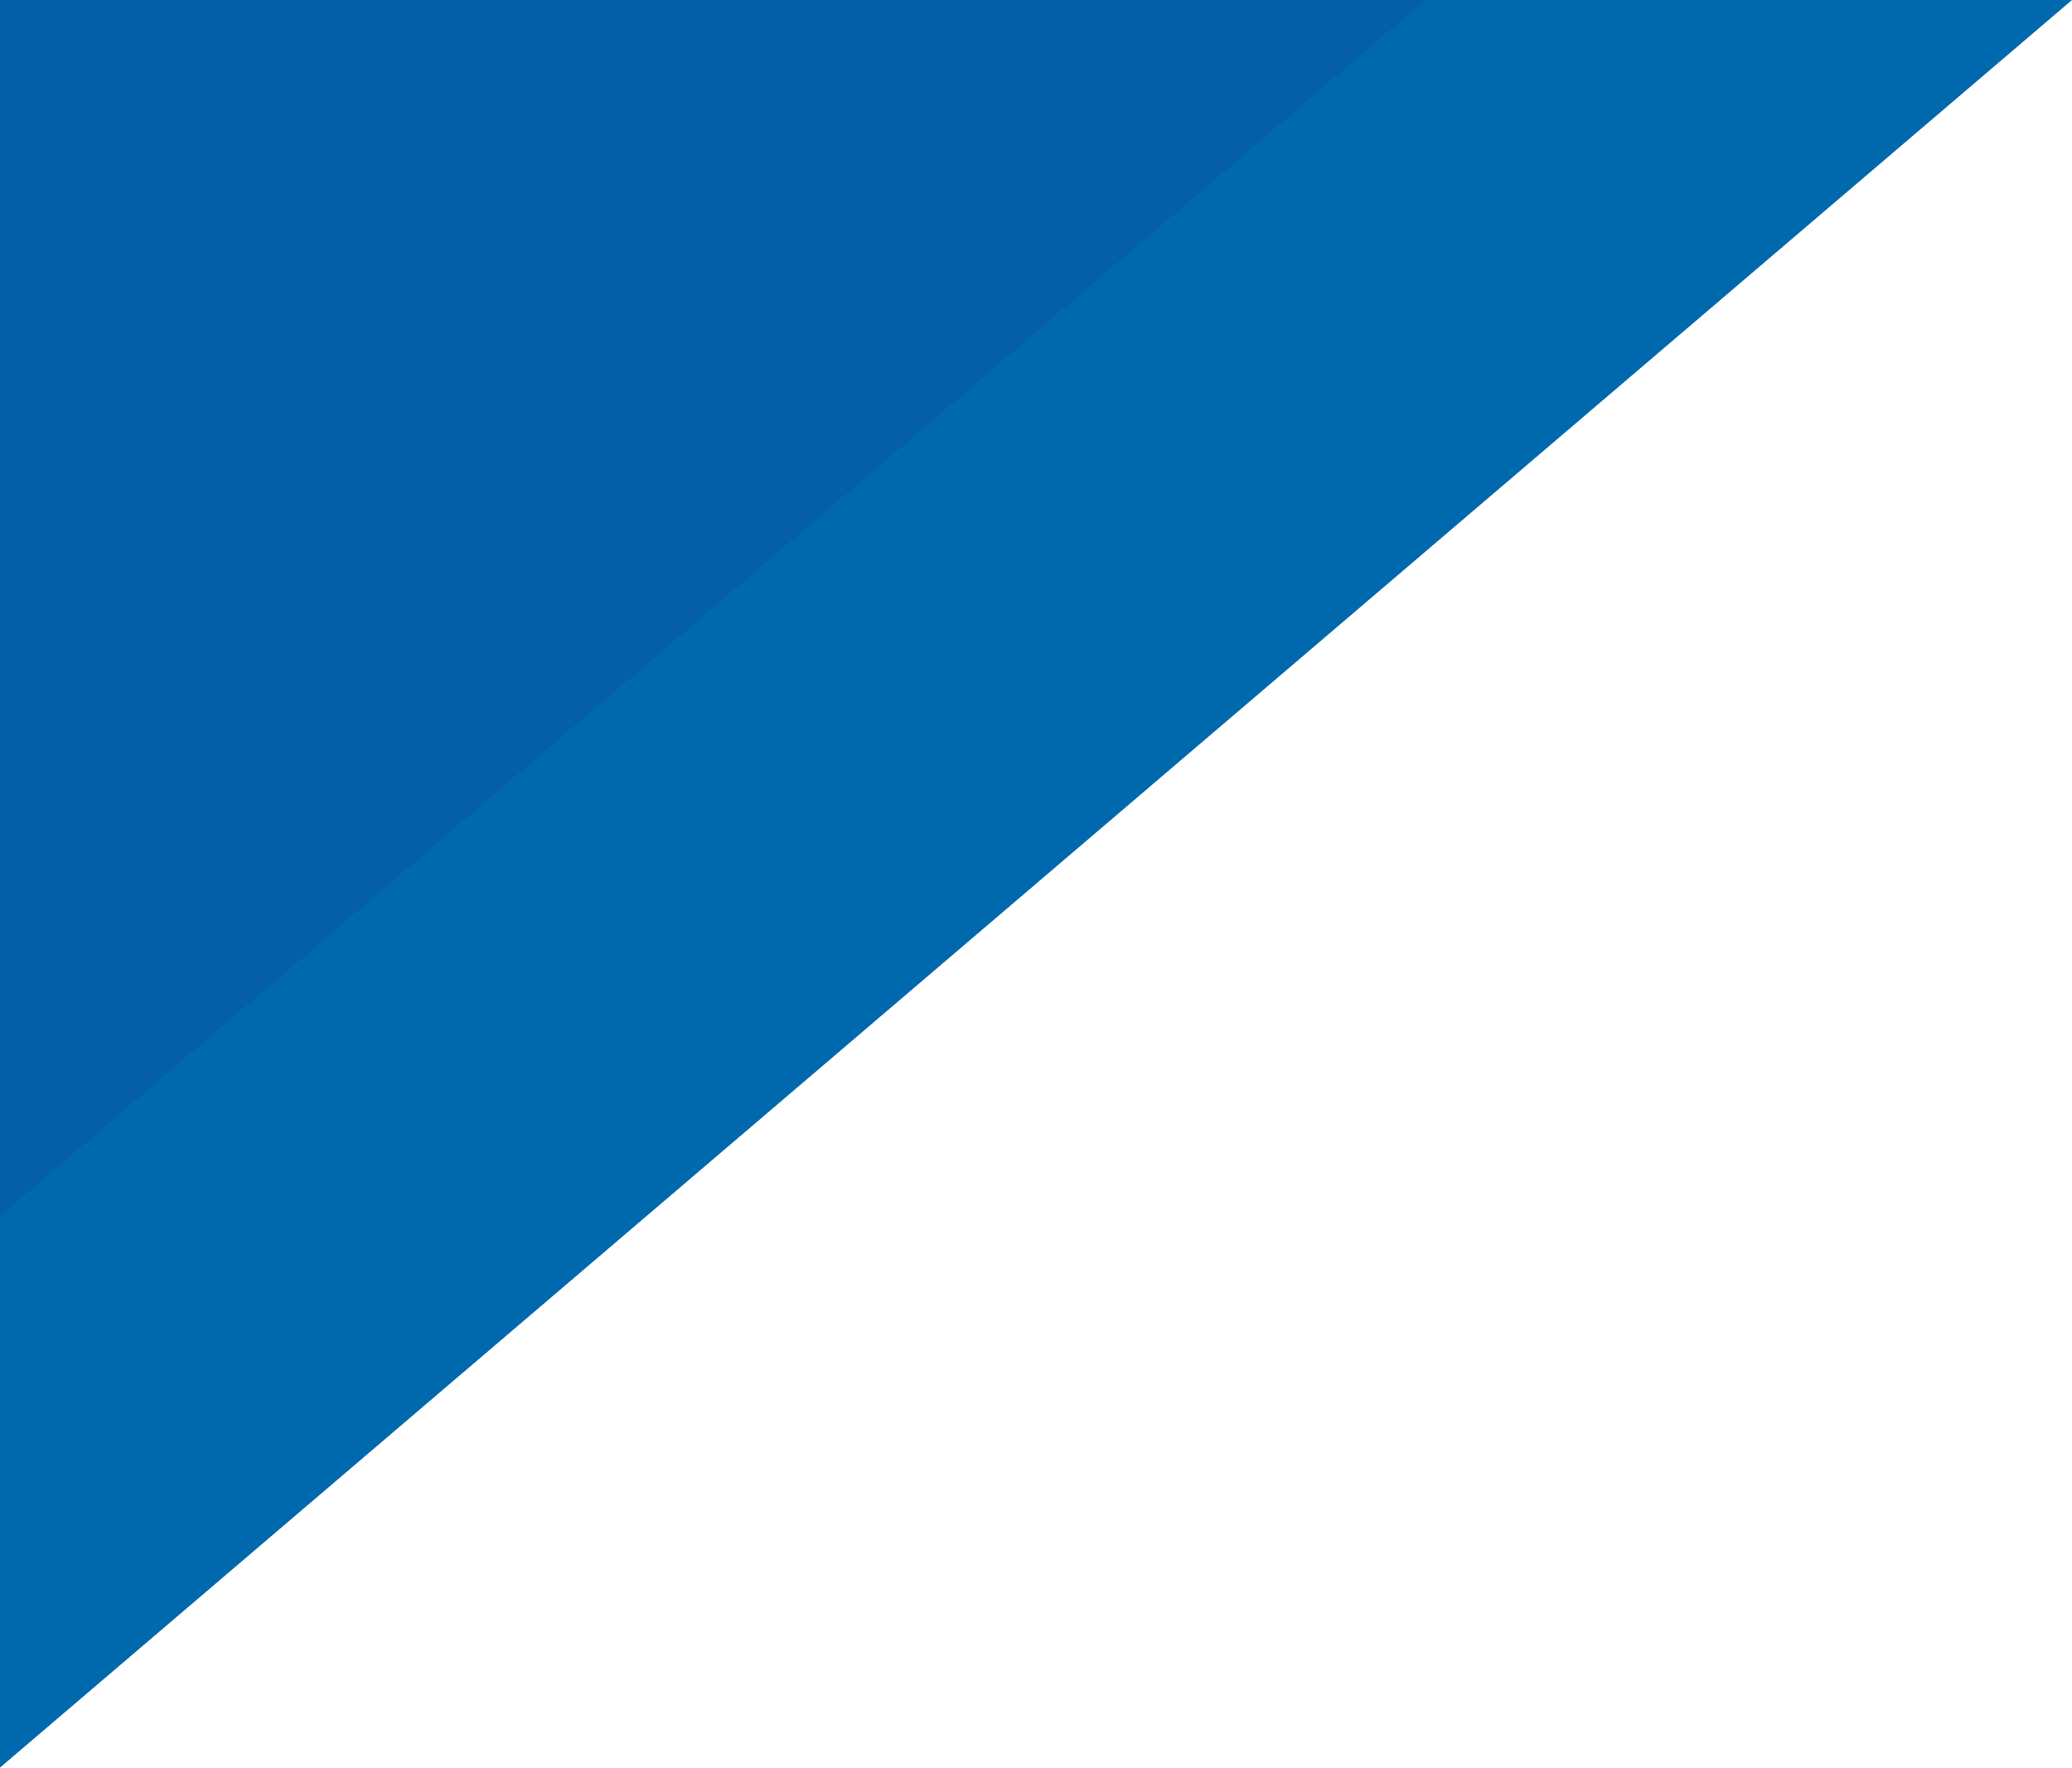 <svg xmlns='http://www.w3.org/2000/svg' width='322' height='274.667' viewBox='0 0 322 274.667'><g id='Group_1' data-name='Group 1' transform='translate(-3250 -1975.667)'><path id='Path_1' data-name='Path 1' d='M3051,842.667l-322,274.667V842.667Z' transform='translate(521 1133)' fill='#0069ad'/><path id='Path_2' data-name='Path 2' d='M2950.5,842.667,2729,1031.607V842.667Z' transform='translate(521 1133)' fill='#055ea8'/></g></svg>
